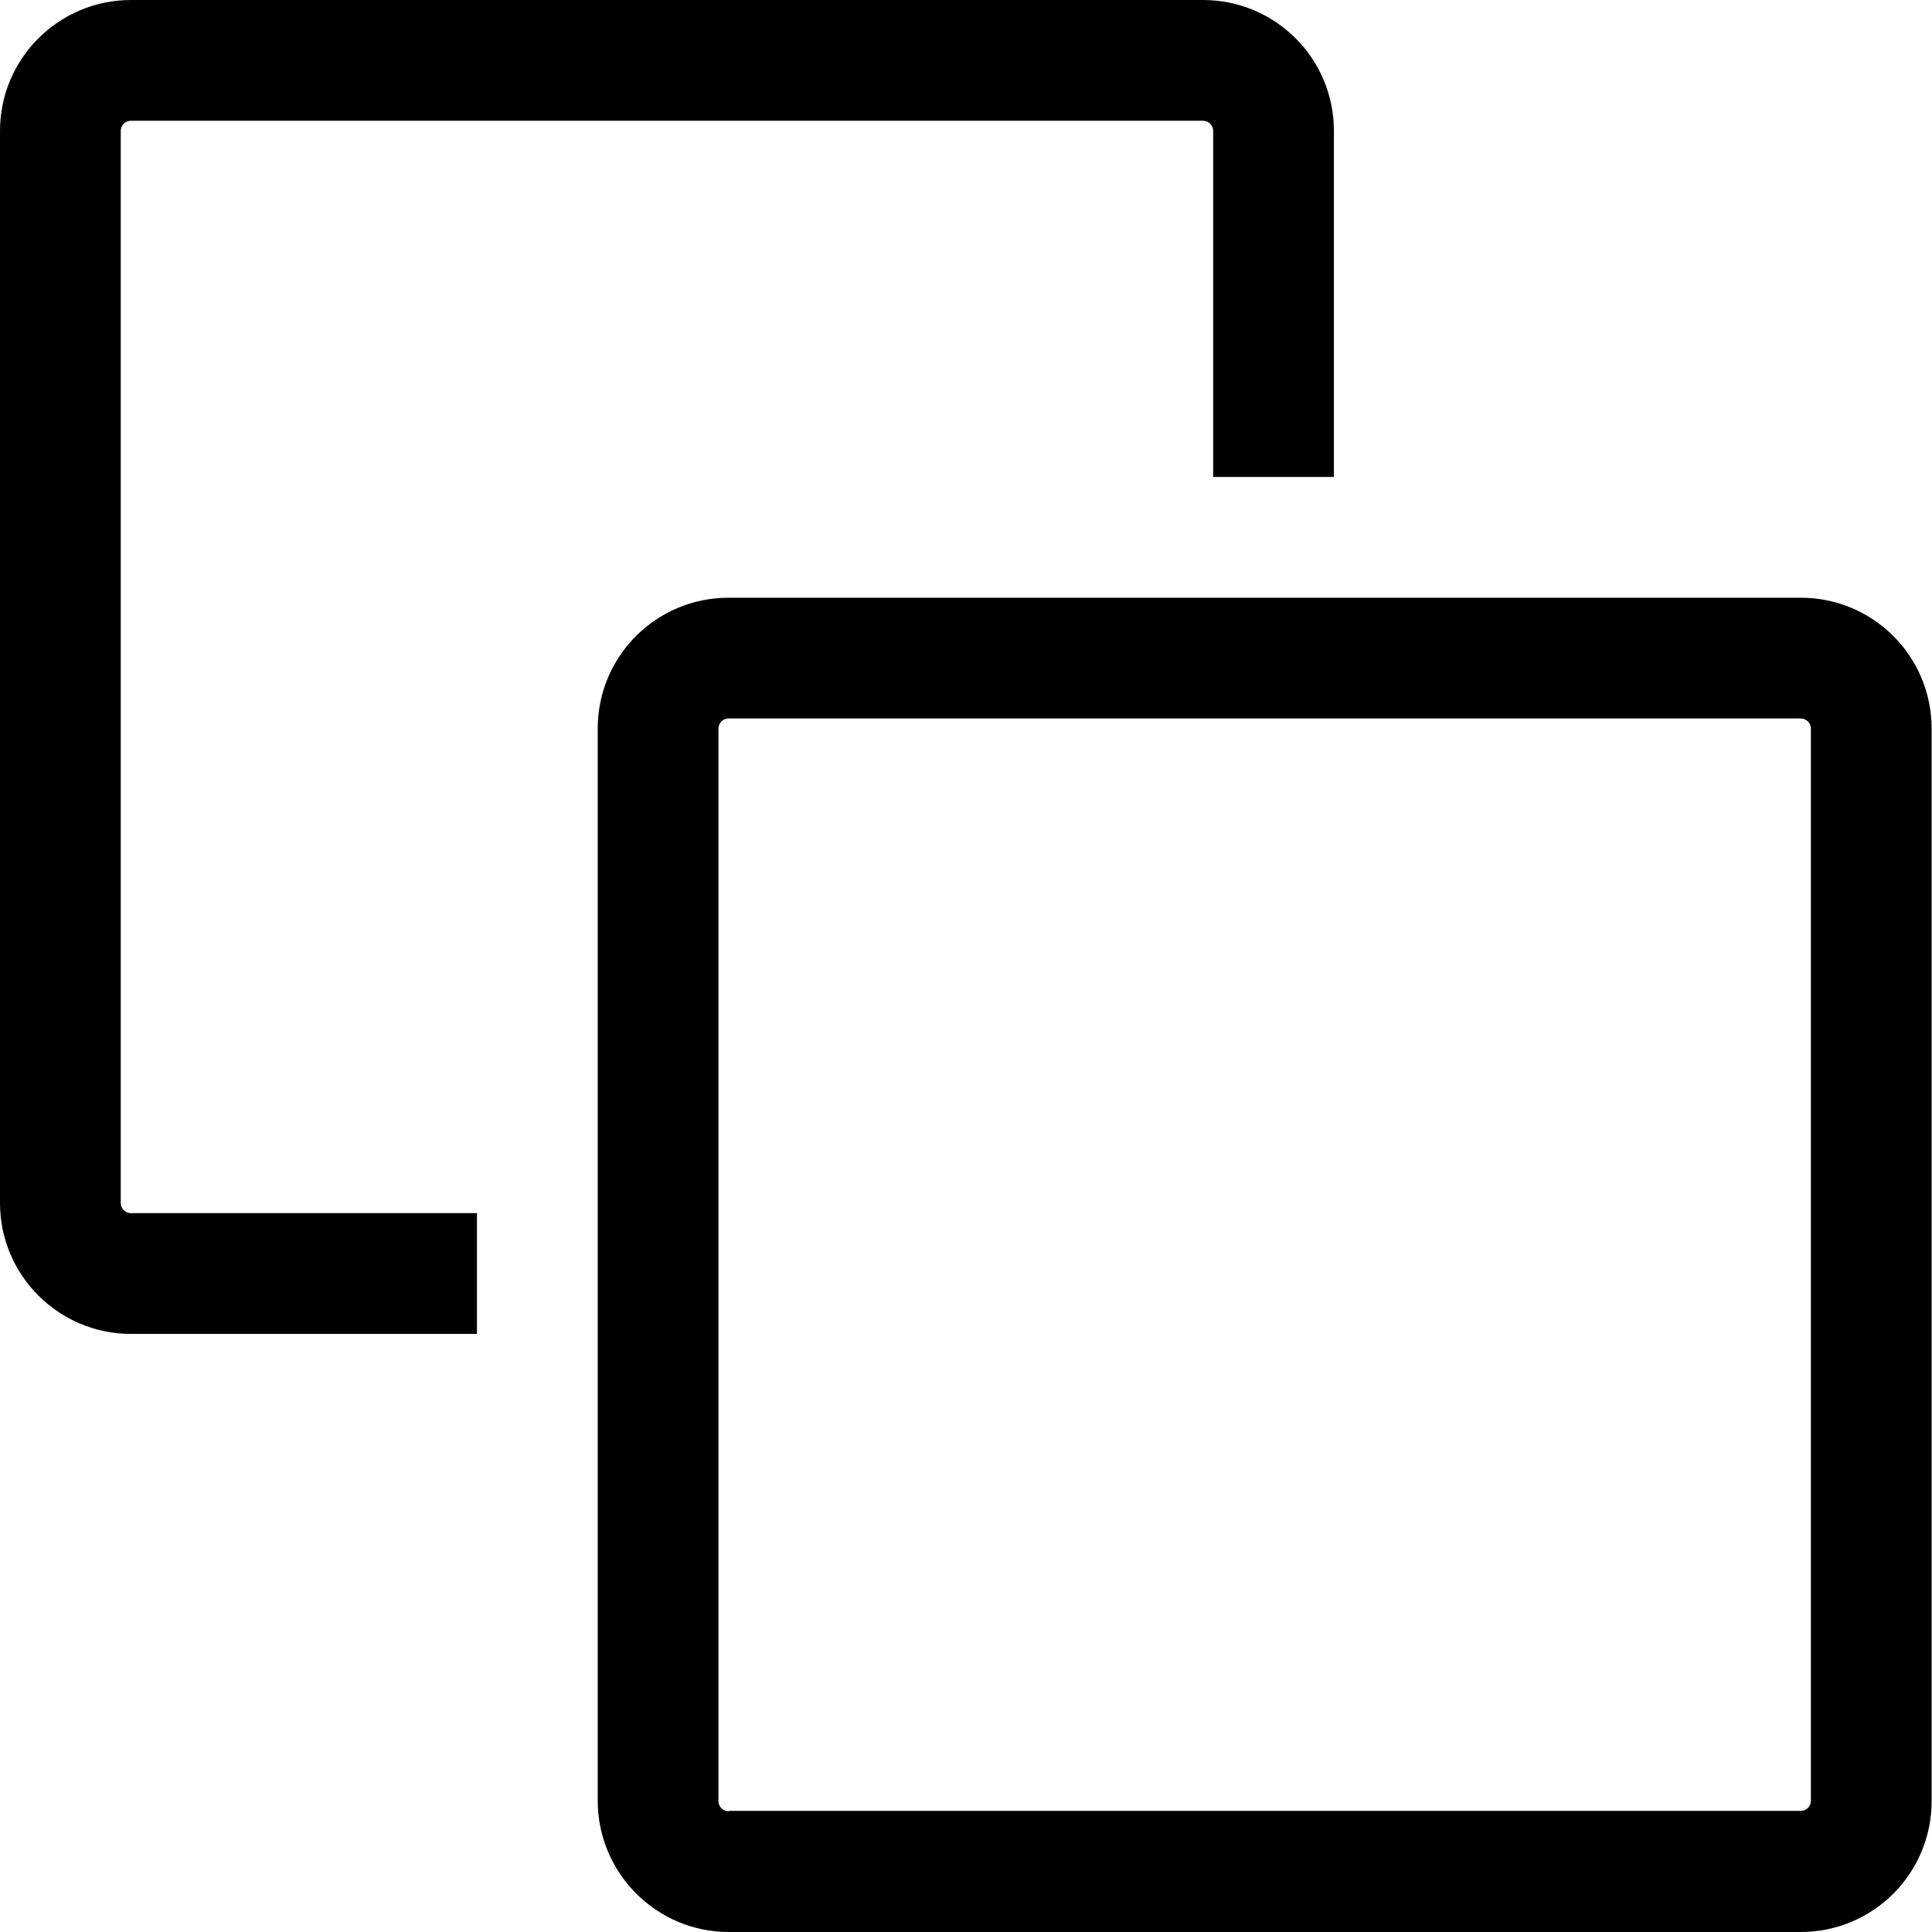 <?xml version="1.0" encoding="utf-8"?>
<!-- Generator: Adobe Illustrator 21.1.0, SVG Export Plug-In . SVG Version: 6.00 Build 0)  -->
<svg version="1.1" id="Layer_3" xmlns="http://www.w3.org/2000/svg" xmlns:xlink="http://www.w3.org/1999/xlink" x="0px" y="0px"
	 viewBox="0 0 512 512" style="enable-background:new 0 0 512 512;" xml:space="preserve">
<g>
	<path d="M0,318.8V34.7C0,15.5,15.6,0,34.7,0h284.1c19.2,0,34.7,15.5,34.7,34.7v91.7h-32V34.7c0-1.5-1.2-2.7-2.7-2.7H34.7
		c-1.5,0-2.7,1.2-2.7,2.7v284.1c0,1.5,1.2,2.7,2.7,2.7h91.7v32H34.7C15.6,353.5,0,338,0,318.8z"/>
	<path d="M193.1,480c-1.5,0-2.7-1.2-2.7-2.7V193.1c0-1.5,1.2-2.7,2.7-2.7h284.1c1.5,0,2.7,1.2,2.7,2.7v284.1c0,1.5-1.2,2.7-2.7,2.7
		H193.1 M193.1,512h284.1c19.2,0,34.7-15.5,34.7-34.7V193.1c0-19.2-15.5-34.7-34.7-34.7H193.1c-19.2,0-34.7,15.5-34.7,34.7v284.1
		C158.4,496.4,174,512,193.1,512L193.1,512z"/>
</g>
</svg>
